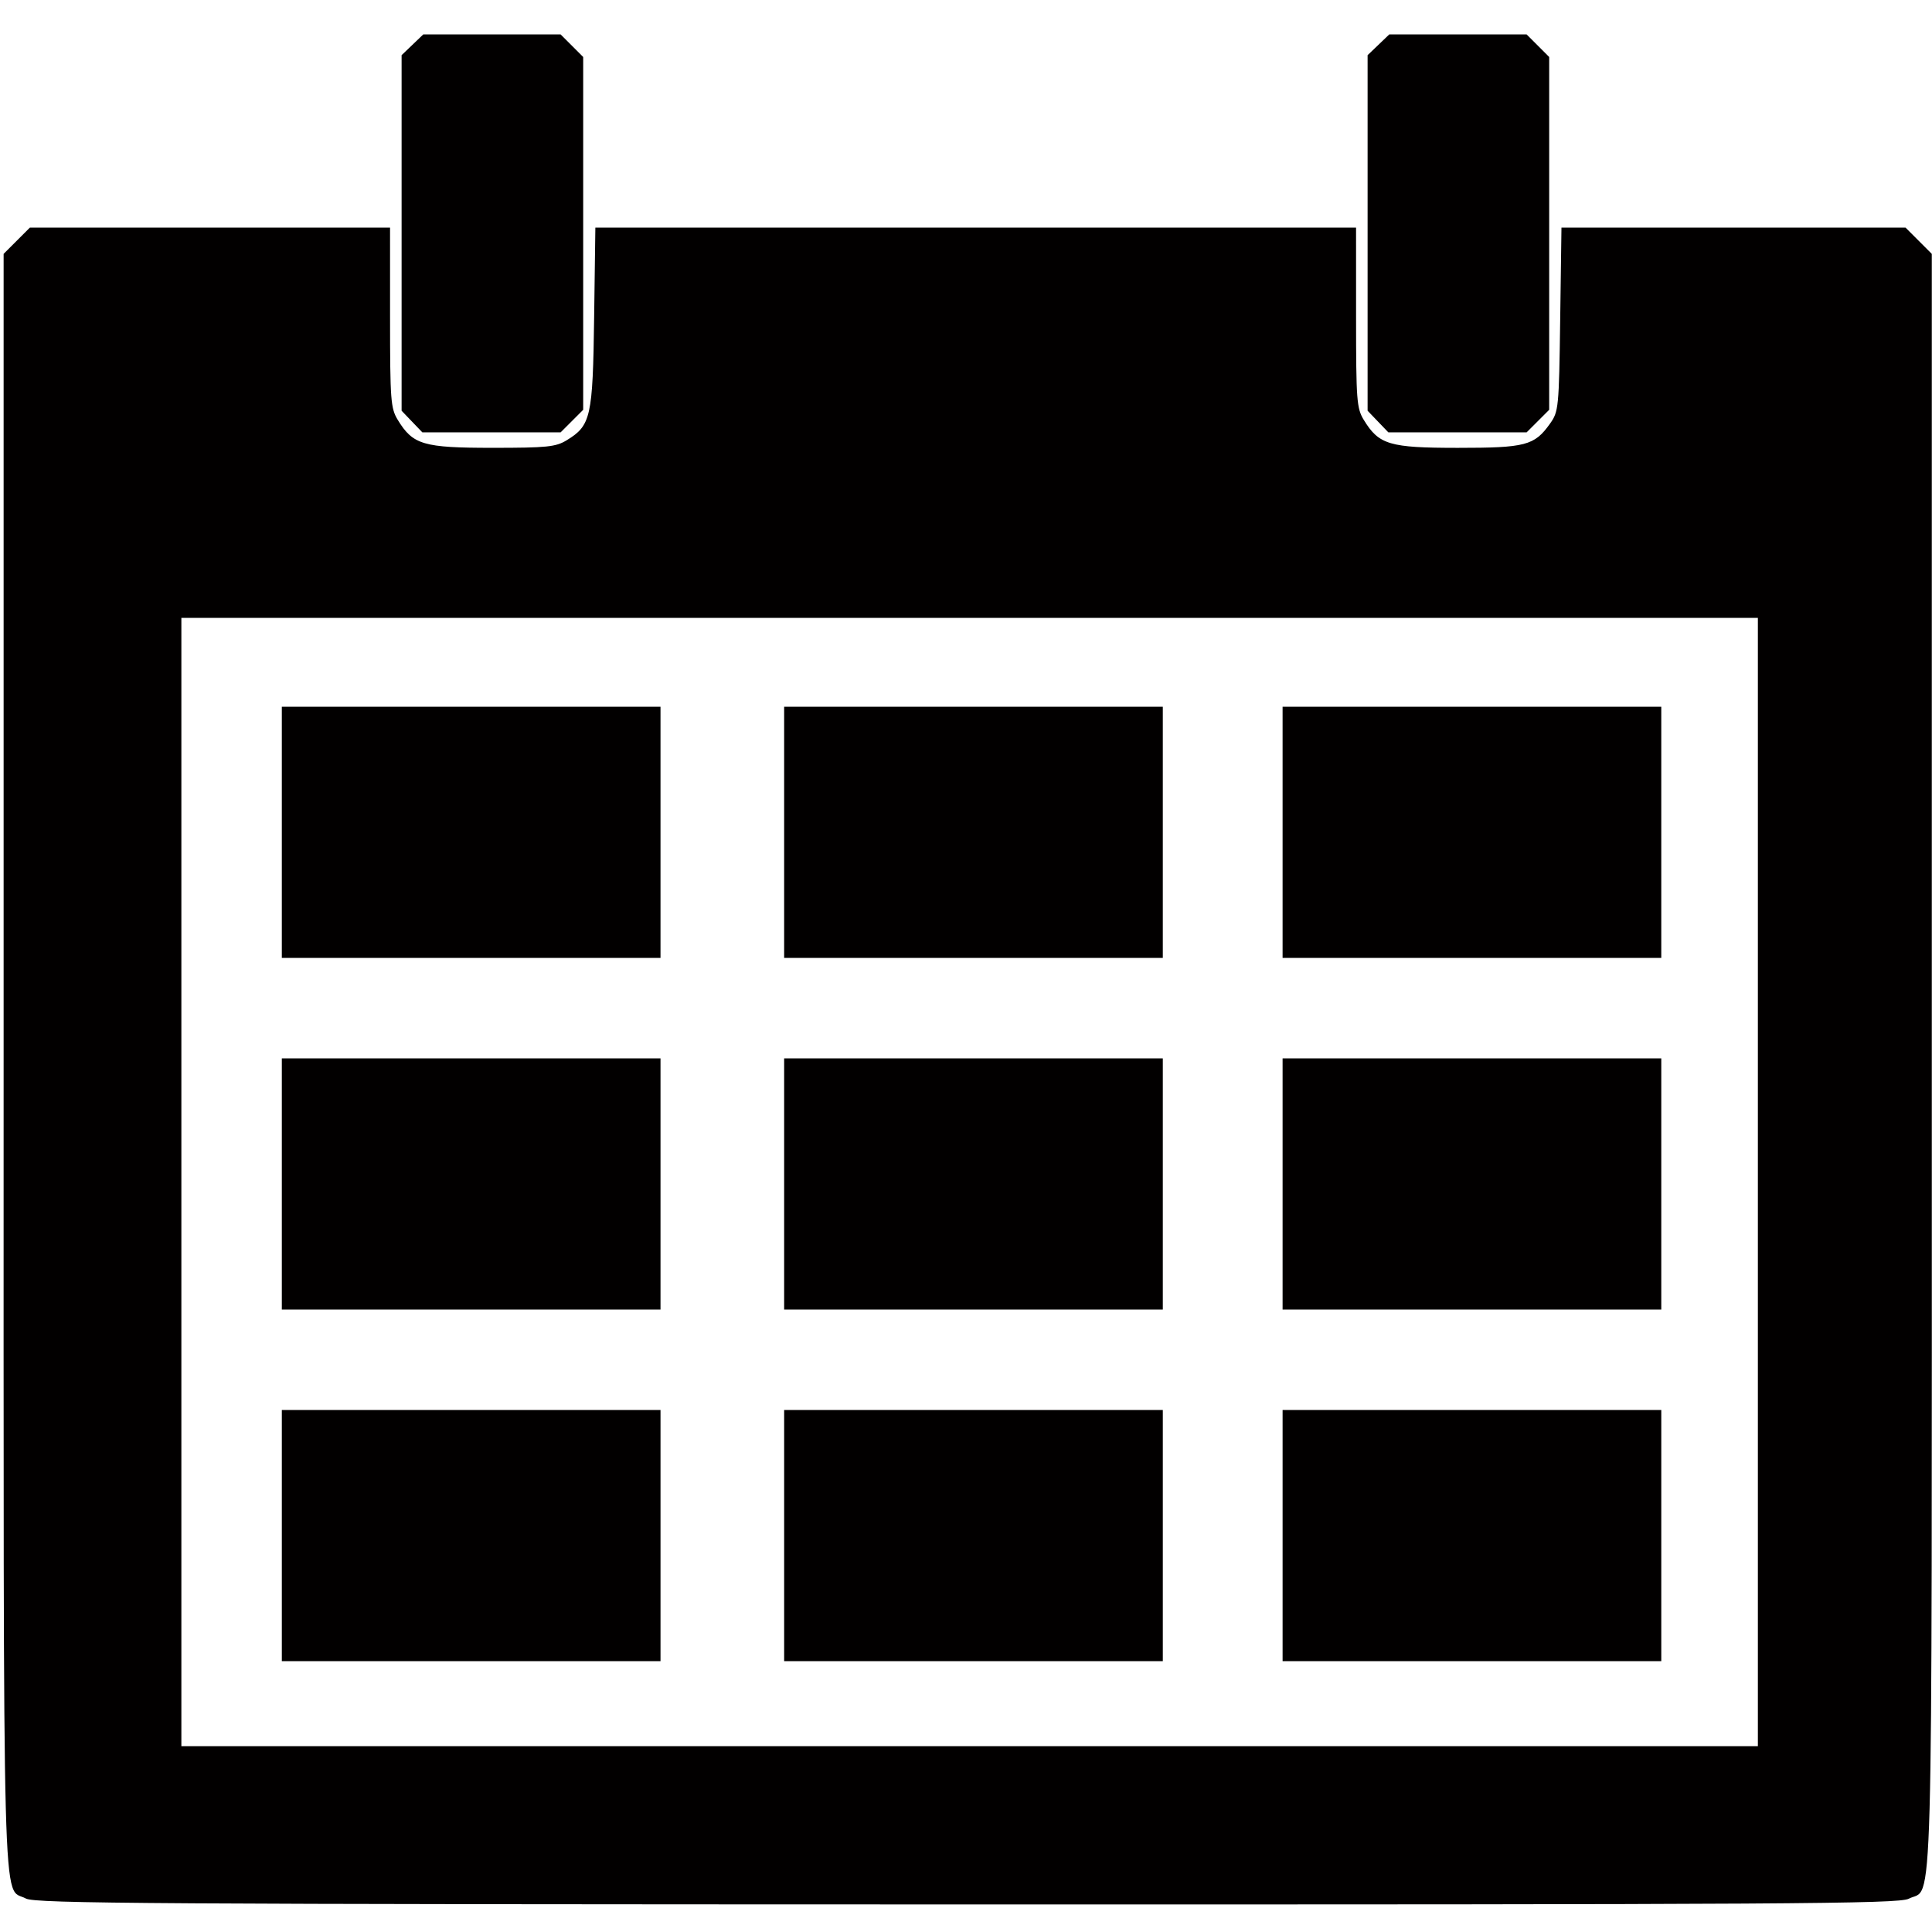 <?xml version="1.0" encoding="UTF-8" standalone="no"?>
<!-- Created with Inkscape (http://www.inkscape.org/) -->

<svg
   xmlns:dc="http://purl.org/dc/elements/1.1/"
   xmlns:cc="http://creativecommons.org/ns#"
   xmlns:rdf="http://www.w3.org/1999/02/22-rdf-syntax-ns#"
   xmlns:svg="http://www.w3.org/2000/svg"
   xmlns="http://www.w3.org/2000/svg"
   xmlns:sodipodi="http://sodipodi.sourceforge.net/DTD/sodipodi-0.dtd"
   xmlns:inkscape="http://www.inkscape.org/namespaces/inkscape"
   width="500"
   height="500"
   viewBox="0 0 132.292 132.292"
   version="1.1"
   id="svg8"
   sodipodi:docname="calendriern.svg"
   inkscape:version="0.92.4 (5da689c313, 2019-01-14)">
  <defs
     id="defs2" />
  <sodipodi:namedview
     id="base"
     pagecolor="#ffffff"
     bordercolor="#666666"
     borderopacity="1.0"
     inkscape:pageopacity="0.0"
     inkscape:pageshadow="2"
     inkscape:zoom="0.90509668"
     inkscape:cx="210.1956"
     inkscape:cy="414.58584"
     inkscape:document-units="mm"
     inkscape:current-layer="layer1-3"
     showgrid="false"
     units="px"
     inkscape:window-width="1920"
     inkscape:window-height="1046"
     inkscape:window-x="2869"
     inkscape:window-y="-11"
     inkscape:window-maximized="1" />
  <g
     inkscape:label="Calque 1"
     inkscape:groupmode="layer"
     id="layer1"
     transform="translate(0,-164.708)">
    <g
       id="g38"
       transform="translate(-1140.413,-144.574)">
      <g
         style="display:inline"
         transform="translate(0,-164.708)"
         id="layer1-3"
         inkscape:label="Calque 1">
        <path
           inkscape:connector-curvature="0"
           id="path3776"
           d="m 1142.186,603.99 c -1.638,-0.889 -1.525,3.356 -1.525,-57.278 V 491.374 l 0.9,-0.9 0.9,-0.9 h 12.33 12.33 l 10e-4,6.152 c 8e-4,5.672 0.042,6.219 0.527,7.014 1.039,1.705 1.748,1.914 6.484,1.914 3.733,0 4.333,-0.061 5.08,-0.516 1.663,-1.014 1.79,-1.578 1.883,-8.411 l 0.084,-6.152 h 26.044 26.044 l 10e-4,6.152 c 8e-4,5.672 0.042,6.219 0.527,7.014 1.037,1.7 1.754,1.914 6.431,1.915 4.646,0.001 5.252,-0.157 6.316,-1.649 0.597,-0.837 0.619,-1.061 0.703,-7.148 l 0.087,-6.284 h 11.78 11.779 l 0.9,0.9 0.899,0.9 v 55.338 c 0,60.827 0.122,56.412 -1.579,57.291 -0.688,0.356 -8.043,0.4 -64.488,0.391 -55.837,-0.009 -63.801,-0.059 -64.436,-0.404 z m 118.596,-49.063 v -38.629 h -53.975 -53.975 v 38.629 38.629 h 53.975 53.975 z m -101.071,24.209 v -8.599 h 12.965 12.965 v 8.599 8.599 h -12.965 -12.965 z m 34.396,0 v -8.599 h 12.964 12.965 v 8.599 8.599 h -12.965 -12.964 z m 34.131,0 v -8.599 h 12.965 12.965 v 8.599 8.599 h -12.965 -12.965 z m -68.527,-24.077 v -8.599 h 12.965 12.965 v 8.599 8.599 h -12.965 -12.965 z m 34.396,0 v -8.599 h 12.964 12.965 v 8.599 8.599 h -12.965 -12.964 z m 34.131,0 v -8.599 h 12.965 12.965 v 8.599 8.599 h -12.965 -12.965 z m -68.527,-24.077 v -8.599 h 12.965 12.965 v 8.599 8.599 h -12.965 -12.965 z m 34.396,0 v -8.599 h 12.964 12.965 v 8.599 8.599 h -12.965 -12.964 z m 34.131,0 v -8.599 h 12.965 12.965 v 8.599 8.599 h -12.965 -12.965 z m -59.614,-28.126 -0.711,-0.742 v -12.173 -12.173 l 0.742,-0.711 0.742,-0.711 h 4.702 4.702 l 0.773,0.773 0.773,0.773 v 12.079 12.079 l -0.773,0.773 -0.773,0.773 h -4.733 -4.733 z m 66.146,0 -0.711,-0.742 v -12.173 -12.173 l 0.742,-0.711 0.742,-0.711 h 4.702 4.702 l 0.773,0.773 0.773,0.773 v 12.079 12.079 l -0.773,0.773 -0.773,0.773 h -4.733 -4.733 z"
           style="fill:#020000;stroke-width:0.265;fill-opacity:1" />
      </g>
      <g
         style="opacity:1"
         inkscape:label="view"
         id="layer2" />
    </g>
  </g>
</svg>

